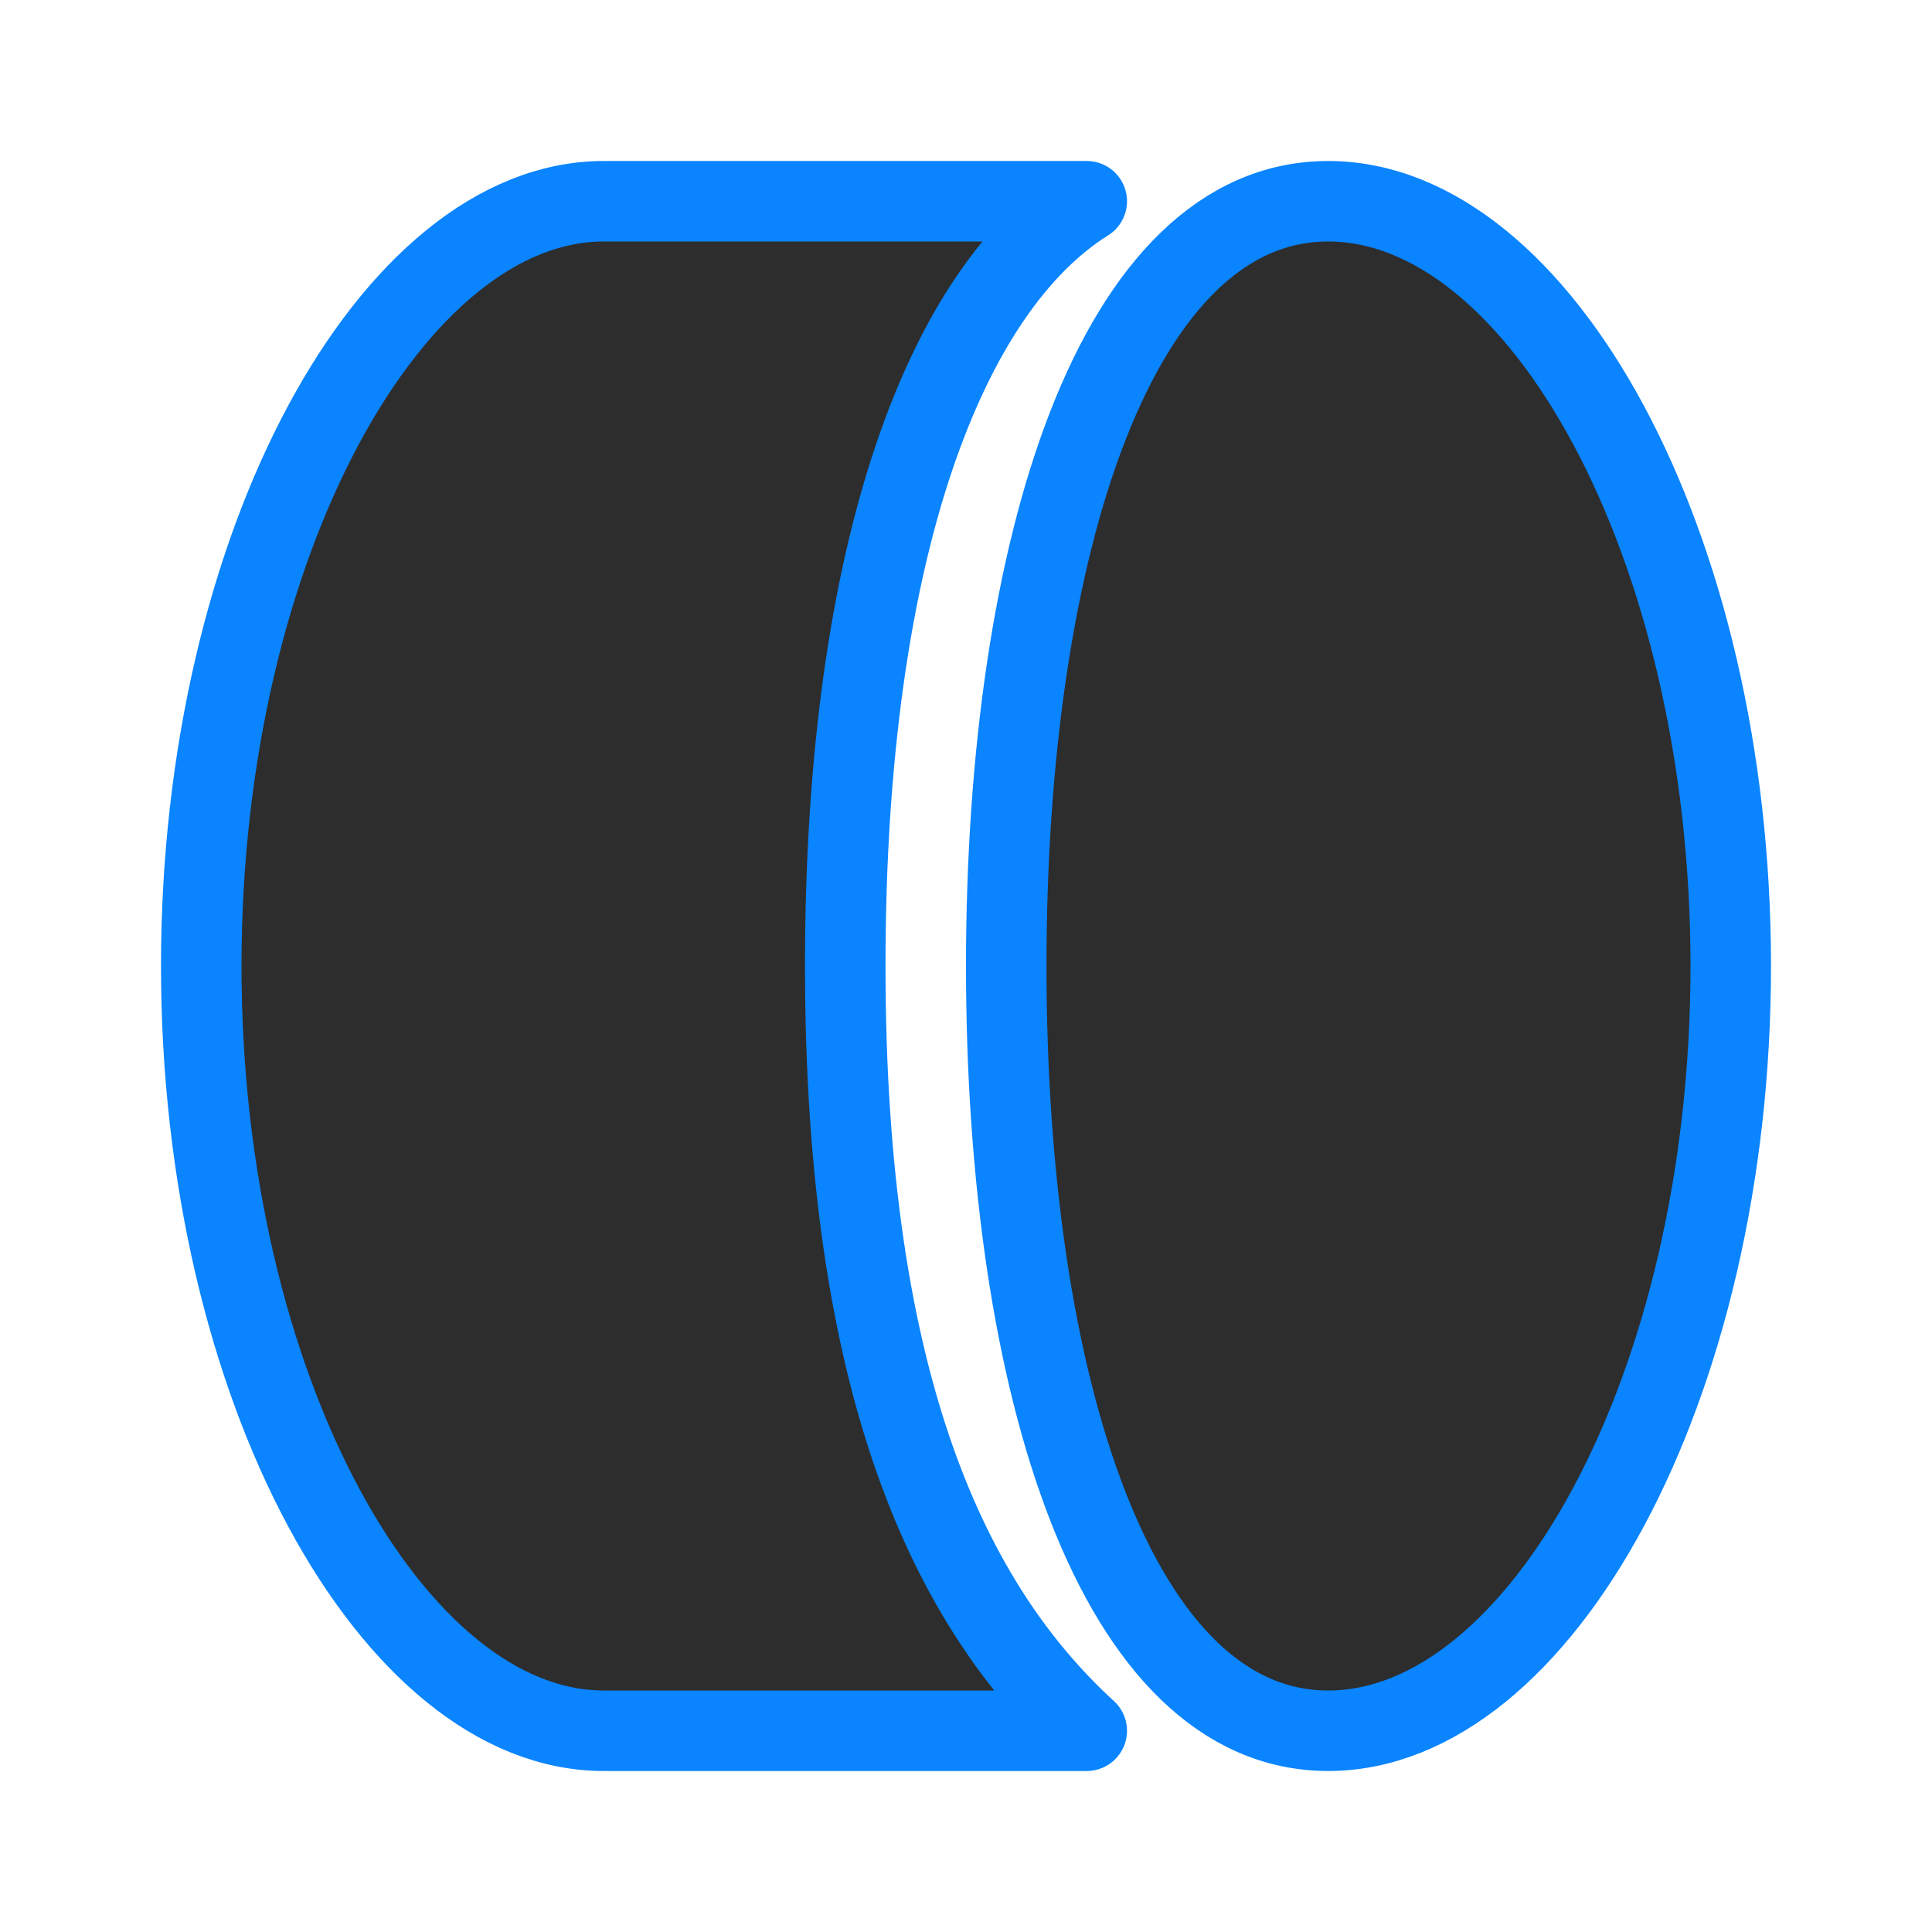 <svg viewBox="0 0 24 24" xmlns="http://www.w3.org/2000/svg" xmlns:xlink="http://www.w3.org/1999/xlink"><linearGradient id="a" gradientUnits="userSpaceOnUse" x1="7.593" x2="7.5" y1="21.661" y2="2.5"><stop offset="0" stop-color="#2d2d2d"/><stop offset="1" stop-color="#2d2d2d"/></linearGradient><path d="m7.5 2.5c-2.623 0-5 4.253-5 9.5 0 5.247 2.377 9.5 5 9.5h6c-1.689-1.546-3-4.253-3-9.5 0-5.247 1.276-8.421 3-9.5zm9 0c-2.623 0-4 4.253-4 9.5 0 5.247 1.377 9.5 4 9.5s5-4.253 5-9.5c0-5.247-2.377-9.5-5-9.5z" fill="url(#a)" stroke="#0a84ff" stroke-linecap="round" stroke-linejoin="round"/></svg>